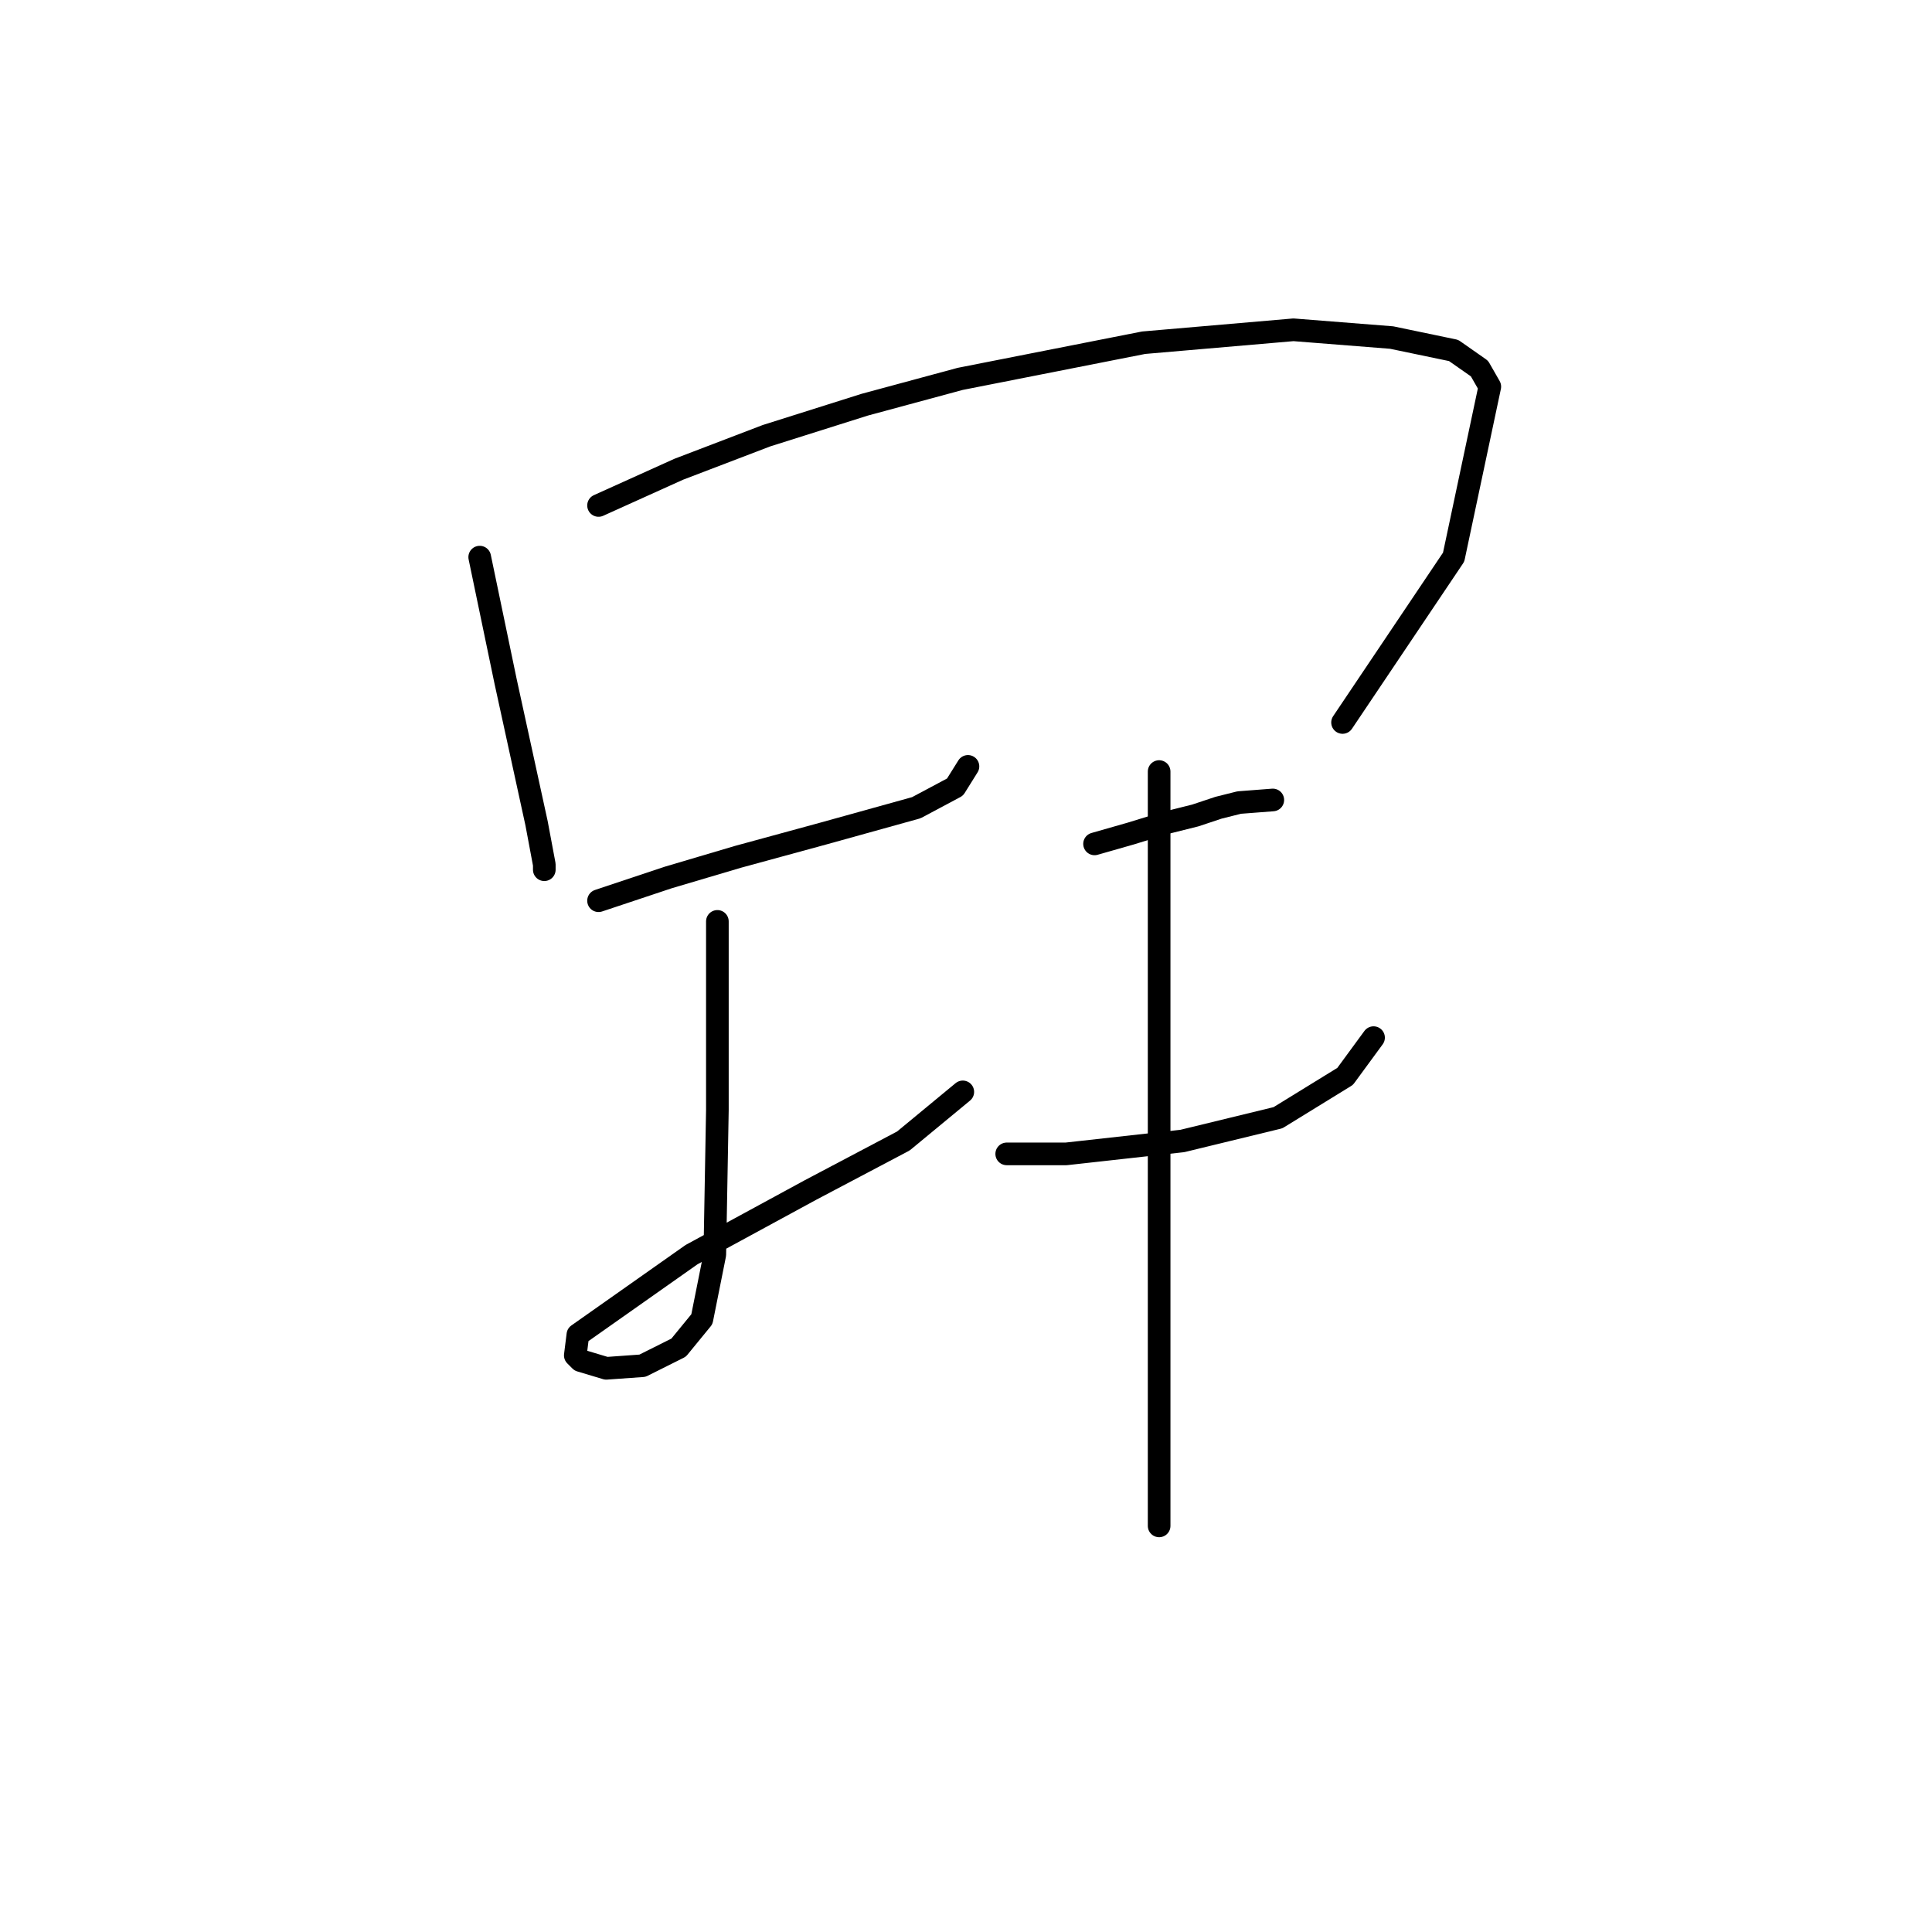 <?xml version="1.0" standalone="no"?>
    <svg width="256" height="256" xmlns="http://www.w3.org/2000/svg" version="1.1">
    <polyline stroke="black" stroke-width="3" stroke-linecap="round" fill="transparent" stroke-linejoin="round" points="63.564 73.823 65.276 82.039 66.987 90.254 71.095 109.081 72.122 114.558 72.122 115.242 72.122 115.242 " />
        <polyline stroke="black" stroke-width="3" stroke-linecap="round" fill="transparent" stroke-linejoin="round" points="79.31 66.977 89.922 62.185 101.56 57.735 114.568 53.627 127.233 50.204 151.537 45.412 171.391 43.7 184.399 44.727 192.614 46.439 196.037 48.835 197.407 51.231 192.614 73.823 177.895 95.731 177.895 95.731 " />
        <polyline stroke="black" stroke-width="3" stroke-linecap="round" fill="transparent" stroke-linejoin="round" points="79.31 119.35 88.553 116.269 97.795 113.531 109.091 110.45 121.414 107.027 126.549 104.289 128.26 101.55 128.26 101.55 " />
        <polyline stroke="black" stroke-width="3" stroke-linecap="round" fill="transparent" stroke-linejoin="round" points="95.057 122.089 95.057 147.077 94.714 166.246 93.003 174.804 89.922 178.569 85.13 180.966 80.337 181.308 76.914 180.281 76.23 179.596 76.572 176.858 91.633 166.246 107.38 157.689 119.703 151.185 127.576 144.681 127.576 144.681 " />
        <polyline stroke="black" stroke-width="3" stroke-linecap="round" fill="transparent" stroke-linejoin="round" points="145.034 111.819 149.826 110.45 154.276 109.081 158.384 108.054 161.464 107.027 164.203 106.342 168.653 106 168.653 106 " />
        <polyline stroke="black" stroke-width="3" stroke-linecap="round" fill="transparent" stroke-linejoin="round" points="133.395 152.896 141.268 152.896 156.672 151.185 169.337 148.104 178.237 142.627 182.003 137.492 182.003 137.492 " />
        <polyline stroke="black" stroke-width="3" stroke-linecap="round" fill="transparent" stroke-linejoin="round" points="153.591 102.235 153.591 129.619 153.591 155.292 153.591 177.543 153.591 202.189 153.591 202.189 " />
        </svg>